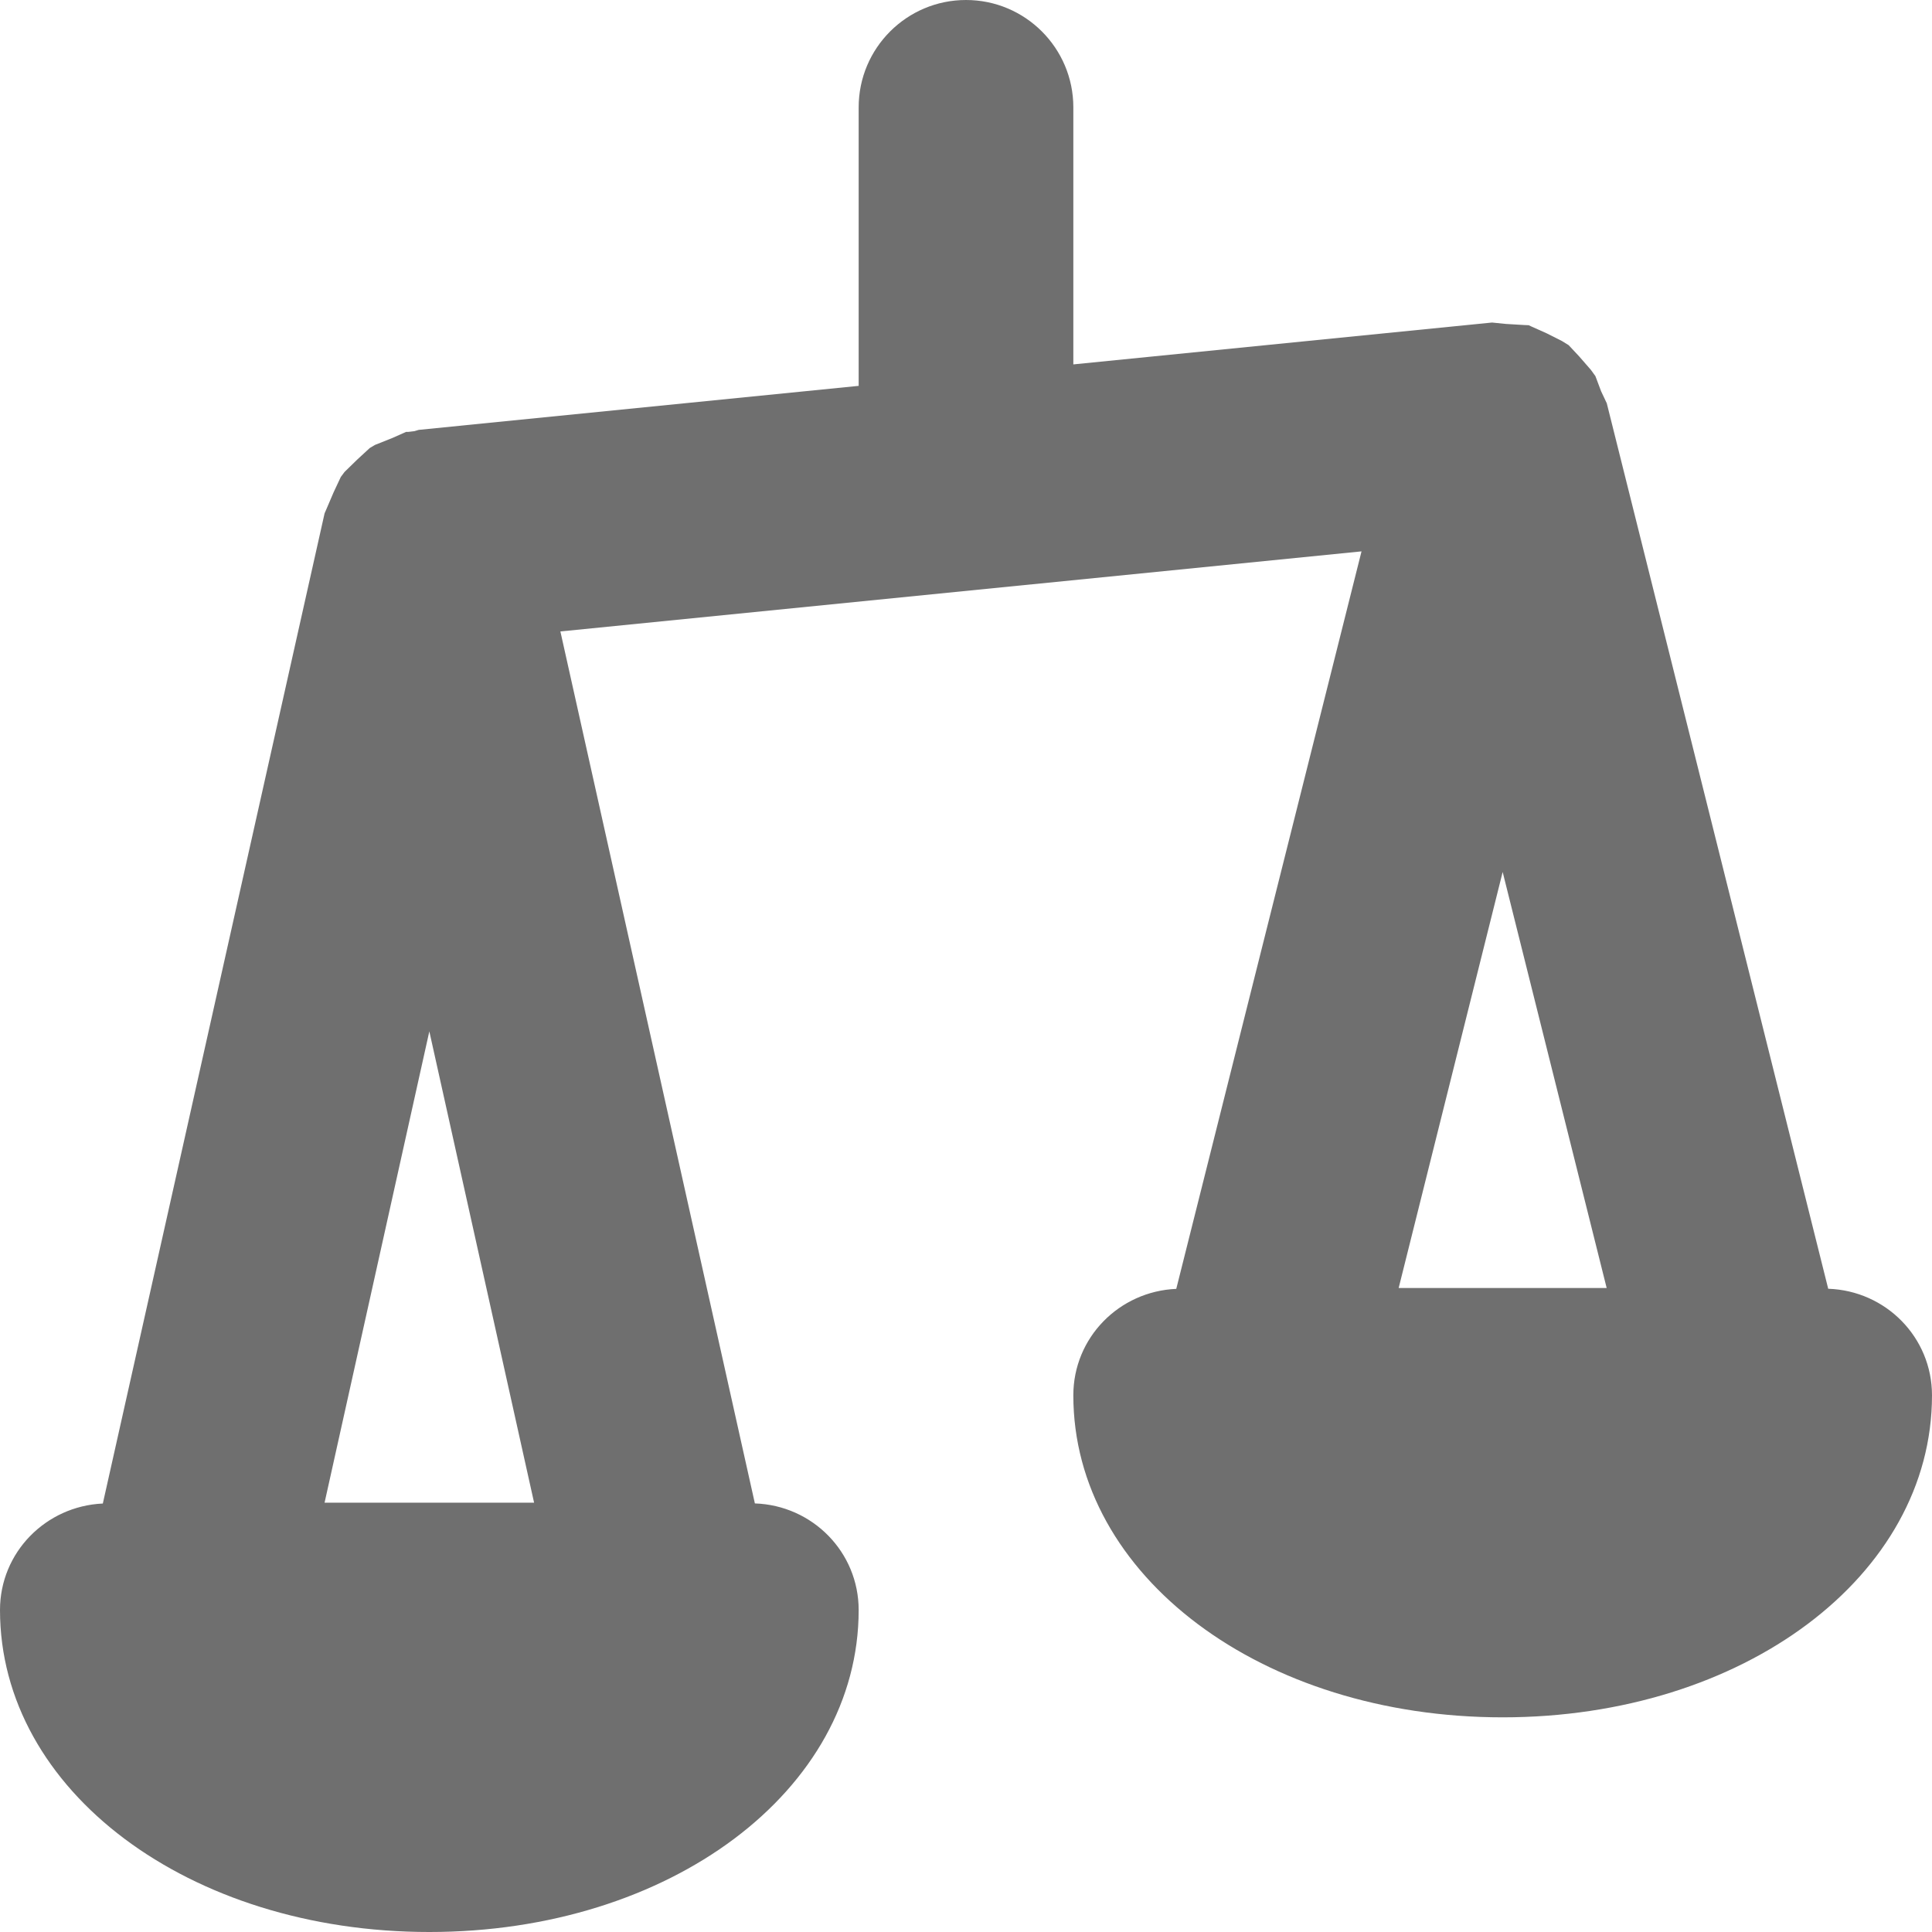 <svg width="18" height="18" viewBox="0 0 18 18" xmlns="http://www.w3.org/2000/svg"><title>scale</title><desc>Created with Sketch.</desc><path d="M13.031 12l.969-3.876.969 3.876h-1.938zm-10.007 2l.976-4.391.976 4.391h-1.952zm14.009-1.993l-2.063-8.25-.053-.112-.053-.141-.042-.058-.108-.124-.099-.106-.063-.039-.143-.072-.141-.063-.025-.012-.046-.002-.167-.01-.129-.013-3.901.39v-2.395c0-.552-.448-1-1-1s-1 .448-1 1v2.595l-4.099.41-.04.012-.059.007h-.019l-.126.056-.163.065-.049.029-.117.108-.118.115-.035.047-.067.143-.068.159-.016.037-2.066 9.225c-.531.024-.958.455-.958.992 0 1.682 1.757 3 4 3 2.243 0 4-1.318 4-3 0-.54-.431-.975-.967-.993l-1.812-8.124 7.464-.746-1.726 6.871c-.532.023-.959.454-.959.992 0 1.682 1.757 3 4 3 2.243 0 4-1.318 4-3 0-.541-.431-.975-.967-.993z" fill="#6F6F6F"/></svg>